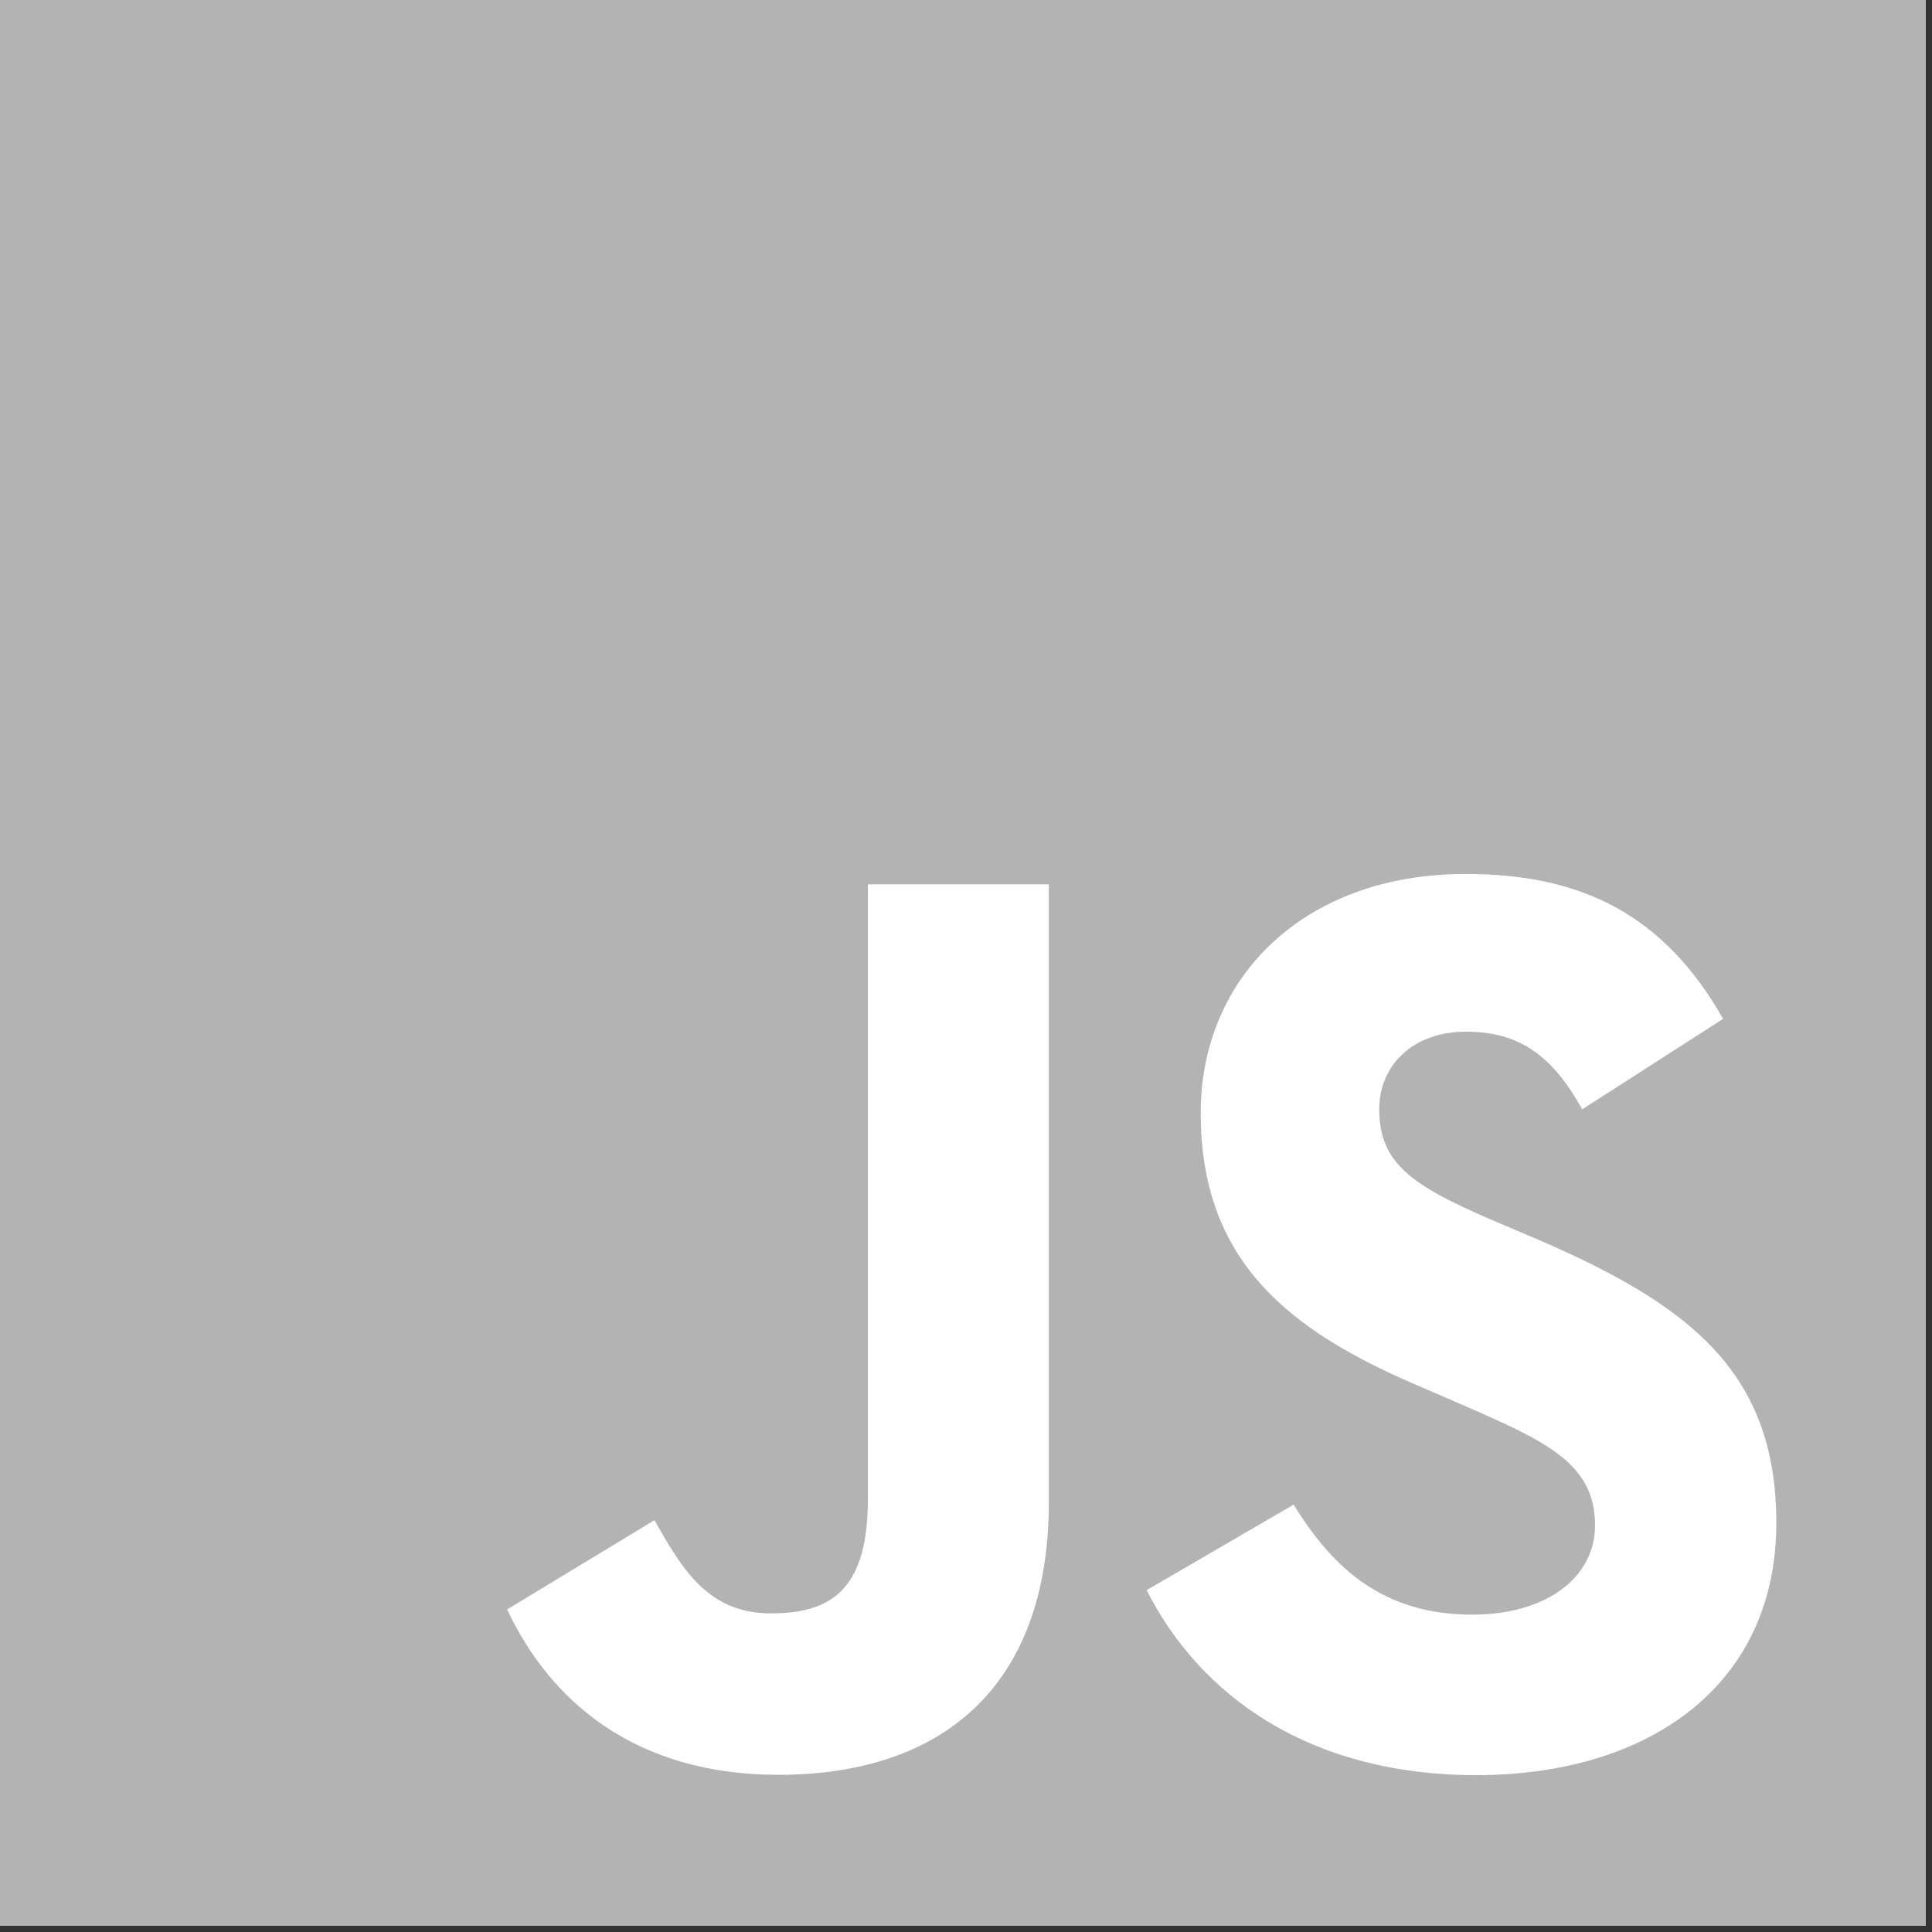 <?xml version="1.0" encoding="UTF-8" standalone="no"?>
<svg width="45px" height="45px" viewBox="0 0 45 45" version="1.1" xmlns="http://www.w3.org/2000/svg" xmlns:xlink="http://www.w3.org/1999/xlink" xmlns:sketch="http://www.bohemiancoding.com/sketch/ns">
    <rect x="0" y="0" width="45" height="45" fill="#333333" stroke="none"/>
    <!-- Generator: Sketch 3.4.4 (17249) - http://www.bohemiancoding.com/sketch -->
    <title>Slice 1</title>
    <desc>Created with Sketch.</desc>
    <defs></defs>
    <g id="Page-1" stroke="none" stroke-width="1" fill="none" fill-rule="evenodd" sketch:type="MSPage">
        <g id="javascript" sketch:type="MSLayerGroup">
            <rect id="Rectangle-path" fill="#B3B3B3" sketch:type="MSShapeGroup" x="0" y="0" width="44.856" height="44.856"></rect>
            <path d="M30.132,35.045 C31.036,36.518 32.211,37.608 34.29,37.608 C36.034,37.608 37.152,36.732 37.152,35.529 C37.152,34.083 36.006,33.571 34.083,32.731 L33.03,32.275 C29.989,30.979 27.967,29.356 27.967,25.924 C27.967,22.763 30.374,20.356 34.14,20.356 C36.818,20.356 38.747,21.289 40.135,23.731 L36.853,25.838 C36.134,24.543 35.351,24.03 34.14,24.03 C32.909,24.03 32.125,24.813 32.125,25.838 C32.125,27.106 32.909,27.618 34.717,28.402 L35.771,28.85 C39.352,30.388 41.374,31.955 41.374,35.472 C41.374,39.267 38.391,41.346 34.39,41.346 C30.474,41.346 27.946,39.48 26.707,37.038 L30.132,35.045 L30.132,35.045 Z M15.244,35.408 C15.906,36.583 16.511,37.579 17.957,37.579 C19.345,37.579 20.214,37.038 20.214,34.931 L20.214,20.598 L24.429,20.598 L24.429,34.988 C24.429,39.352 21.873,41.339 18.135,41.339 C14.76,41.339 12.802,39.594 11.812,37.487 L15.244,35.408 L15.244,35.408 Z" id="Shape" fill="#FFFFFF" sketch:type="MSShapeGroup"></path>
        </g>
    </g>
</svg>